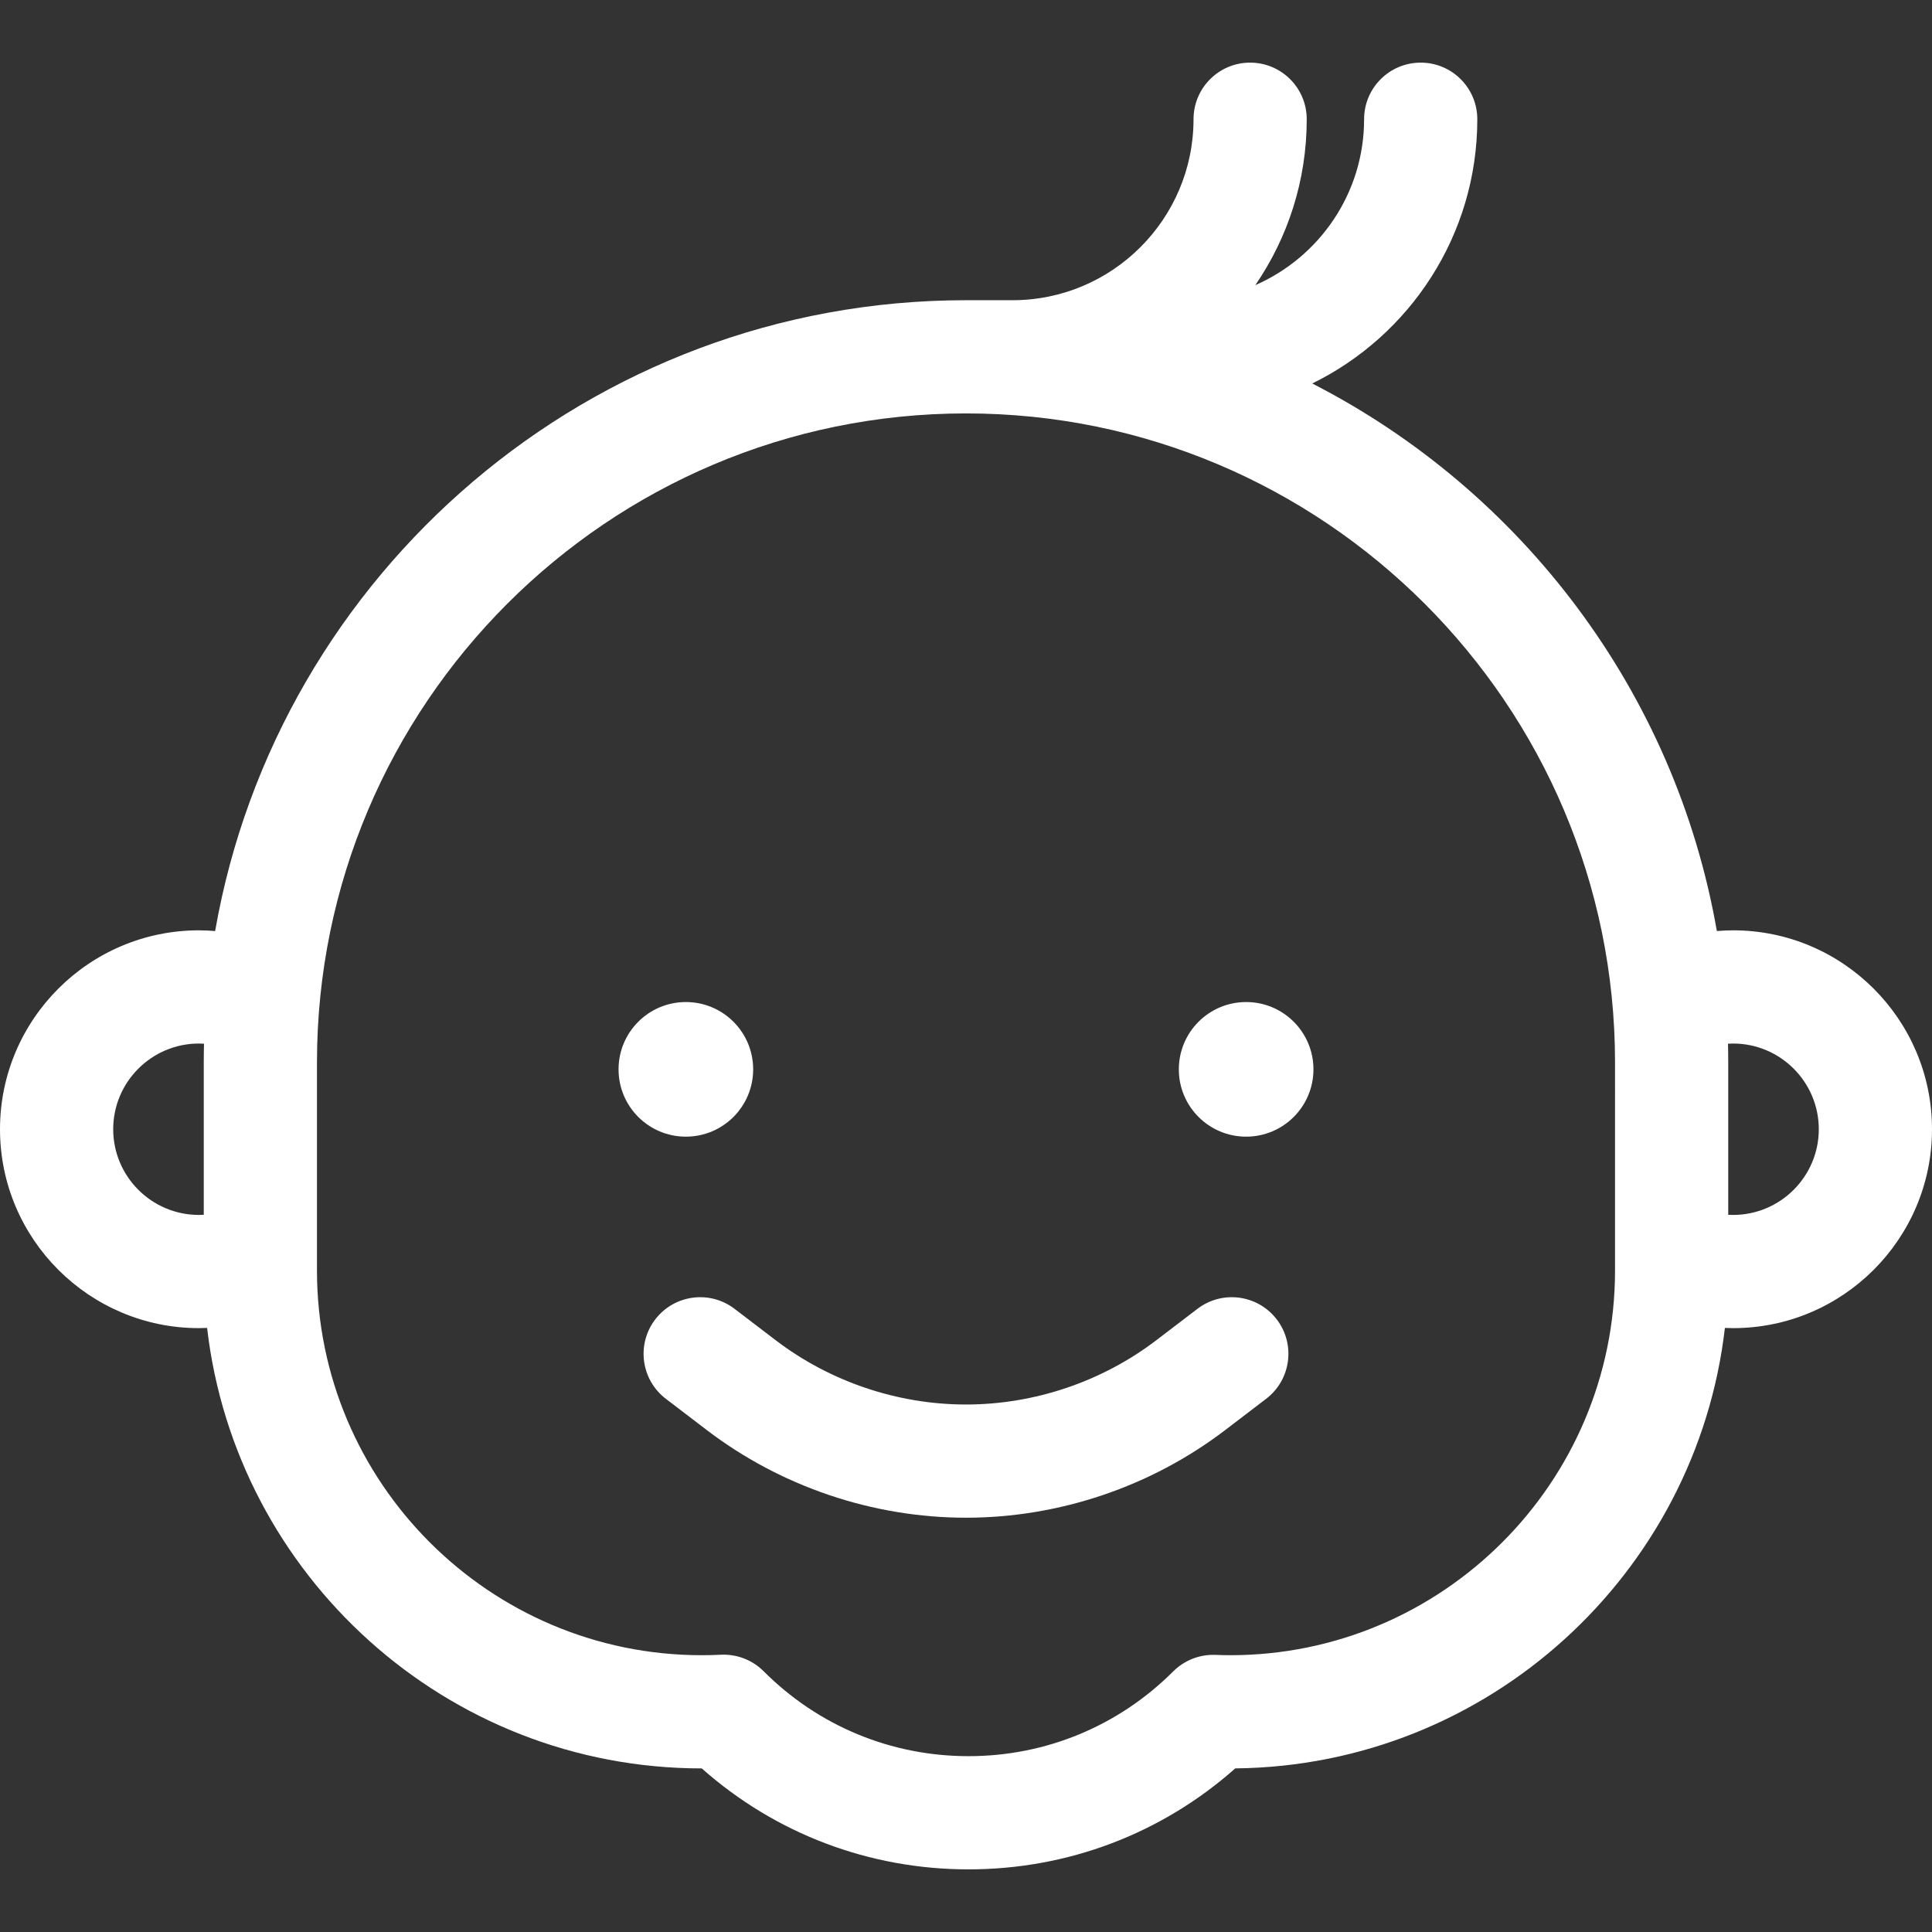 <?xml version="1.0" encoding="iso-8859-1"?>
<!-- Generator: Adobe Illustrator 19.0.0, SVG Export Plug-In . SVG Version: 6.00 Build 0)  -->
<svg xmlns="http://www.w3.org/2000/svg" xmlns:xlink="http://www.w3.org/1999/xlink" version="1.1" id="Capa_1" x="0px" y="0px" viewBox="0 0 512.001 512.001" style="enable-background:new 0 0 512.001 512.001;" xml:space="preserve" width="512px" height="512px">
<rect x="0" y="0" width="512.001" height="512.001" fill="#333333" stroke="none"/>
<g>
	<g>
		<path d="M459.289,246.548c-1.45,0-2.882,0.075-4.302,0.19c-11.059-63.377-51.75-116.7-107.23-145.108    c25.88-12.697,43.743-39.314,43.743-70.033c0-8.284-6.716-15-15-15s-15,6.716-15,15c0,19.647-11.878,36.563-28.827,43.969    c8.587-12.526,13.624-27.668,13.624-43.969c0-8.284-6.716-15-15-15s-15,6.716-15,15c0,26.447-21.516,47.963-47.963,47.963H256    c-99.51,0-182.437,72.331-198.986,167.177c-1.421-0.115-2.853-0.19-4.302-0.19C23.646,246.548,0,270.194,0,299.259    s23.646,52.711,52.711,52.711c0.729,0,1.452-0.026,2.174-0.055c7.578,65.617,63.469,116.733,131.084,116.733    c0.002,0,0.005,0,0.007,0c19.523,17.301,44.379,26.755,70.688,26.755c26.31,0,51.171-9.457,70.696-26.762    c67.016-0.666,122.228-51.54,129.757-116.726c0.722,0.03,1.444,0.055,2.173,0.055c29.065,0,52.711-23.646,52.711-52.711    S488.354,246.548,459.289,246.548z M54,281.561v40.37c-0.427,0.024-0.856,0.039-1.289,0.039C40.188,321.97,30,311.781,30,299.259    c0-12.522,10.188-22.711,22.711-22.711c0.454,0,0.904,0.017,1.352,0.044C54.023,278.244,54,279.9,54,281.561z M428,336.68    c0,56.226-45.743,101.968-101.968,101.968c-1.179-0.001-2.435-0.027-3.953-0.085c-4.176-0.154-8.218,1.429-11.169,4.379    c-14.493,14.483-33.758,22.46-54.247,22.46c-20.51,0-39.789-7.991-54.287-22.501c-2.82-2.822-6.64-4.397-10.61-4.397    c-0.244,0-0.488,0.006-0.732,0.018c-1.708,0.084-3.413,0.126-5.065,0.126C129.743,438.647,84,392.905,84,336.68v-55.119    c0-94.841,77.159-172,172-172s172,77.159,172,172V336.68z M459.289,321.97c-0.433,0-0.862-0.015-1.289-0.039v-40.37    c0-1.661-0.023-3.317-0.063-4.969c0.448-0.026,0.898-0.044,1.352-0.044c12.523,0,22.711,10.188,22.711,22.711    S471.812,321.97,459.289,321.97z" fill="#FFFFFF"/>
	</g>
</g>
<g>
	<g>
		<path d="M338.364,349.671c-5.027-6.584-14.44-7.846-21.026-2.82l-10.864,8.294C292.061,366.149,274.135,372.21,256,372.21    s-36.061-6.061-50.475-17.065l-10.864-8.294c-6.585-5.027-15.999-3.764-21.025,2.82c-5.027,6.585-3.765,15.998,2.82,21.025    l10.864,8.294c19.613,14.974,44.004,23.22,68.68,23.22c24.676,0,49.067-8.246,68.68-23.22l10.864-8.294    C342.128,365.669,343.391,356.256,338.364,349.671z" fill="#FFFFFF"/>
	</g>
</g>
<g>
	<g>
		<circle cx="181.76" cy="283.39" r="17.838" fill="#FFFFFF"/>
	</g>
</g>
<g>
	<g>
		<circle cx="330.24" cy="283.39" r="17.838" fill="#FFFFFF"/>
	</g>
</g>
<g>
</g>
<g>
</g>
<g>
</g>
<g>
</g>
<g>
</g>
<g>
</g>
<g>
</g>
<g>
</g>
<g>
</g>
<g>
</g>
<g>
</g>
<g>
</g>
<g>
</g>
<g>
</g>
<g>
</g>
</svg>
